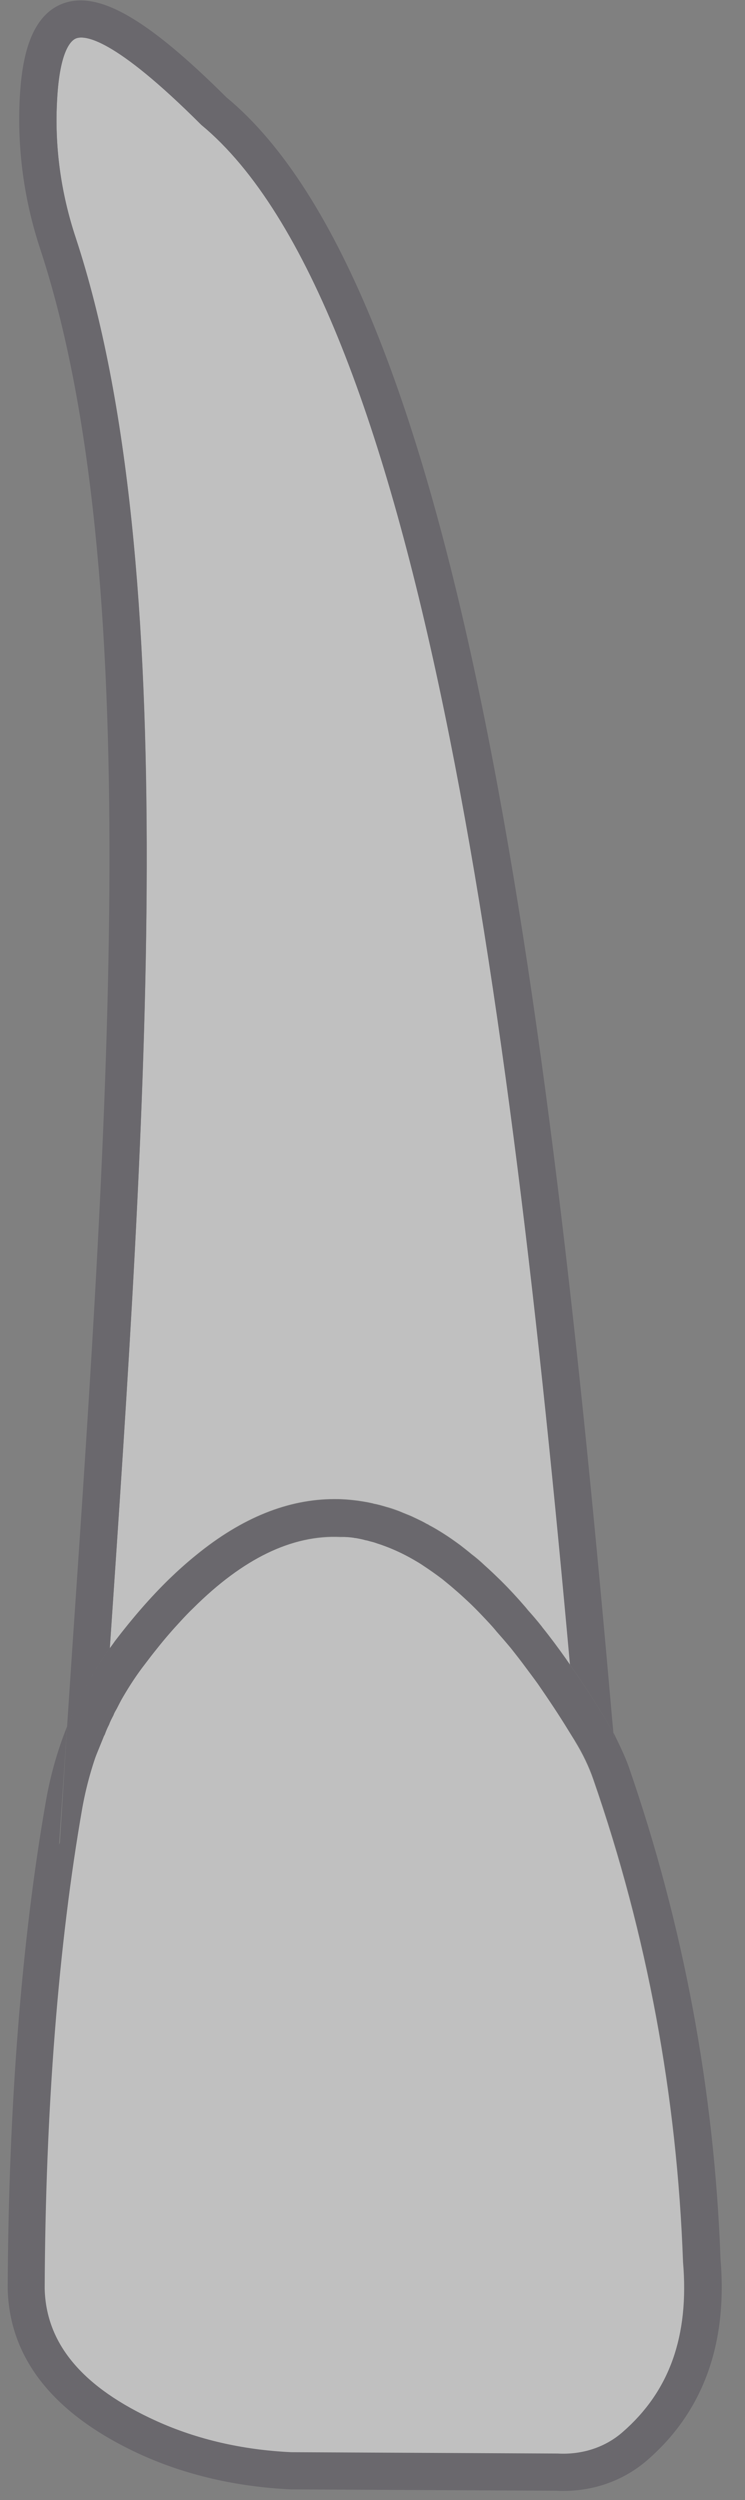 <svg width="31" height="104" viewBox="0 0 31 104" fill="none" xmlns="http://www.w3.org/2000/svg">
<rect x="0" y="0" width="31" height="104" fill="#808080" stroke="none"/>
<g opacity="0.5">
<path d="M4.569 68.576C6.075 46.423 7.638 23.512 3.15 9.888C2.528 8.015 2.265 6.078 2.377 4.14C2.488 2.076 2.966 1.669 3.166 1.597C3.516 1.462 4.72 1.542 8.379 5.193C17.379 12.638 21.221 41.416 23.724 69.254C23.668 69.174 23.613 69.103 23.565 69.023C23.23 68.552 22.895 68.098 22.56 67.683C22.552 67.675 22.552 67.668 22.552 67.668C22.369 67.436 22.17 67.205 21.978 66.99C21.946 66.95 21.907 66.902 21.867 66.854C21.524 66.456 21.189 66.097 20.846 65.754C20.615 65.531 20.392 65.316 20.161 65.109C19.993 64.949 19.81 64.79 19.627 64.654C19.467 64.519 19.308 64.399 19.148 64.272C18.917 64.104 18.686 63.937 18.455 63.793C18.256 63.666 18.056 63.546 17.857 63.443C17.825 63.419 17.801 63.403 17.769 63.395C17.602 63.299 17.435 63.219 17.267 63.14C17.108 63.06 16.94 62.996 16.781 62.932C16.709 62.9 16.645 62.877 16.59 62.853C16.422 62.789 16.247 62.725 16.079 62.685C16.072 62.685 16.064 62.677 16.055 62.677C15.888 62.629 15.713 62.581 15.553 62.55C15.514 62.534 15.466 62.526 15.426 62.518C15.402 62.51 15.378 62.51 15.354 62.502C15.195 62.47 15.035 62.446 14.876 62.422C14.677 62.398 14.469 62.374 14.262 62.366C14.142 62.358 14.031 62.358 13.911 62.358C11.99 62.358 10.069 63.132 8.172 64.678C7.789 64.989 7.415 65.324 7.032 65.691C6.275 66.432 5.525 67.293 4.776 68.273C4.704 68.385 4.632 68.481 4.569 68.576Z" fill="white"/>
<path d="M14.7 63.968C14.732 63.976 14.772 63.984 14.804 63.984C14.94 64.008 15.075 64.032 15.203 64.072C15.266 64.079 15.33 64.095 15.394 64.119C15.498 64.143 15.585 64.167 15.689 64.207C15.793 64.239 15.888 64.271 15.992 64.311C16.39 64.454 16.797 64.645 17.195 64.877C17.331 64.956 17.474 65.036 17.61 65.132C17.865 65.299 18.136 65.49 18.399 65.69C18.551 65.817 18.718 65.945 18.869 66.08C19.069 66.248 19.268 66.431 19.467 66.615C19.667 66.798 19.866 67.005 20.065 67.212C20.265 67.42 20.472 67.635 20.663 67.874C20.854 68.089 21.054 68.32 21.253 68.56C21.452 68.815 21.66 69.078 21.867 69.357C22.034 69.58 22.218 69.819 22.385 70.058C22.807 70.672 23.246 71.318 23.676 72.027L23.923 72.426V72.434C24.25 72.968 24.505 73.502 24.689 74.036C26.921 80.469 28.172 87.213 28.419 94.101C28.682 97.186 27.853 99.498 25.9 101.196C25.183 101.826 24.226 102.137 23.198 102.089L12.11 102.033C10.077 101.929 8.188 101.499 6.514 100.742C3.437 99.339 1.906 97.529 1.85 95.225C1.882 87.796 2.424 80.876 3.421 75.208C3.604 74.164 3.907 73.151 4.322 72.179C4.377 72.043 4.441 71.9 4.497 71.772C4.553 71.637 4.617 71.509 4.68 71.382C4.72 71.286 4.768 71.206 4.816 71.111C4.904 70.943 4.983 70.776 5.079 70.616C5.358 70.138 5.661 69.684 5.996 69.245C6.163 69.03 6.33 68.815 6.498 68.599C6.833 68.193 7.167 67.802 7.494 67.444C7.662 67.268 7.829 67.093 7.996 66.925C10.077 64.853 12.142 63.848 14.15 63.944C14.158 63.944 14.174 63.944 14.182 63.944C14.366 63.936 14.533 63.944 14.7 63.968Z" fill="white"/>
<path d="M23.557 69.022C23.223 68.552 22.888 68.097 22.553 67.683C22.888 68.097 23.223 68.544 23.557 69.022Z" fill="#534F59"/>
<path d="M22.545 67.667C22.353 67.436 22.162 67.205 21.971 66.99C22.162 67.197 22.353 67.428 22.545 67.667Z" fill="#534F59"/>
<path d="M21.867 69.342L22.385 70.043C22.218 69.812 22.034 69.565 21.867 69.342Z" fill="#534F59"/>
<path d="M21.859 66.855C21.516 66.456 21.173 66.097 20.839 65.755C21.181 66.09 21.516 66.456 21.859 66.855Z" fill="#534F59"/>
<path d="M21.253 68.544C21.054 68.305 20.855 68.074 20.663 67.859C20.863 68.074 21.054 68.305 21.253 68.544Z" fill="#534F59"/>
<path d="M20.671 67.859C20.48 67.627 20.273 67.412 20.073 67.197C20.273 67.412 20.472 67.627 20.671 67.859Z" fill="#534F59"/>
<path d="M19.611 64.654C19.794 64.789 19.978 64.949 20.145 65.108C19.97 64.949 19.794 64.789 19.611 64.654Z" fill="#534F59"/>
<path d="M19.611 64.654C19.451 64.519 19.292 64.399 19.133 64.272C19.3 64.399 19.451 64.519 19.611 64.654Z" fill="#534F59"/>
<path d="M19.476 66.607C19.276 66.424 19.077 66.24 18.878 66.073C18.925 66.113 18.973 66.153 19.013 66.192C19.173 66.32 19.324 66.456 19.476 66.607Z" fill="#534F59"/>
<path d="M18.407 65.683C18.559 65.81 18.718 65.93 18.878 66.073C18.726 65.938 18.559 65.81 18.407 65.683Z" fill="#534F59"/>
<path d="M18.439 63.793C18.24 63.666 18.041 63.554 17.841 63.443C18.041 63.546 18.24 63.666 18.439 63.793Z" fill="#534F59"/>
<path d="M17.754 63.403C17.786 63.411 17.81 63.427 17.842 63.451C17.818 63.427 17.786 63.411 17.754 63.403Z" fill="#534F59"/>
<path d="M17.618 65.124C17.483 65.029 17.339 64.949 17.204 64.869C17.339 64.949 17.475 65.029 17.618 65.124Z" fill="#534F59"/>
<path d="M17.252 63.139C17.419 63.219 17.587 63.298 17.754 63.394C17.587 63.306 17.427 63.219 17.252 63.139Z" fill="#534F59"/>
<path d="M17.251 63.139C17.092 63.059 16.924 62.996 16.765 62.932C16.924 62.996 17.092 63.067 17.251 63.139Z" fill="#534F59"/>
<path d="M16.574 62.861C16.407 62.797 16.231 62.741 16.064 62.693C16.231 62.733 16.399 62.797 16.574 62.861Z" fill="#534F59"/>
<path d="M16.04 62.676C15.873 62.629 15.705 62.581 15.538 62.549C15.697 62.589 15.865 62.629 16.04 62.676Z" fill="#534F59"/>
<path d="M15.203 64.072C15.275 64.08 15.339 64.104 15.395 64.12C15.323 64.096 15.267 64.08 15.203 64.072Z" fill="#534F59"/>
<path d="M15.338 62.509C15.179 62.477 15.019 62.453 14.86 62.429C15.027 62.453 15.179 62.477 15.338 62.509Z" fill="#534F59"/>
<path d="M14.701 63.969C14.541 63.945 14.366 63.929 14.206 63.921C14.366 63.937 14.533 63.945 14.701 63.969Z" fill="#534F59"/>
<path d="M8.021 66.902C7.853 67.069 7.686 67.245 7.519 67.42C7.686 67.237 7.846 67.069 8.021 66.902Z" fill="#534F59"/>
<path d="M7.024 65.706C7.406 65.331 7.781 65.004 8.164 64.693C7.789 65.004 7.406 65.339 7.024 65.706Z" fill="#534F59"/>
<path d="M2.791 71.82C3.294 70.553 3.963 69.357 4.776 68.289C5.518 67.308 6.267 66.448 7.032 65.706C7.415 65.34 7.789 65.005 8.172 64.694C10.069 63.147 11.99 62.374 13.912 62.374C14.031 62.374 14.143 62.374 14.262 62.382C14.461 62.39 14.669 62.414 14.876 62.438C15.035 62.462 15.195 62.486 15.354 62.517C15.378 62.525 15.402 62.525 15.426 62.533C15.466 62.541 15.514 62.549 15.554 62.565C15.721 62.597 15.888 62.645 16.056 62.693C16.064 62.693 16.072 62.701 16.08 62.701C16.247 62.757 16.422 62.812 16.59 62.868C16.654 62.892 16.717 62.916 16.781 62.948C16.941 63.012 17.108 63.084 17.267 63.155C17.435 63.235 17.602 63.315 17.77 63.41C17.802 63.426 17.833 63.442 17.857 63.458C18.057 63.57 18.256 63.681 18.455 63.809C18.686 63.952 18.918 64.12 19.149 64.287C19.308 64.415 19.468 64.534 19.627 64.67C19.802 64.805 19.986 64.965 20.161 65.124C20.392 65.323 20.616 65.539 20.847 65.77C21.181 66.113 21.524 66.472 21.867 66.87C21.907 66.918 21.947 66.966 21.979 67.006C22.17 67.221 22.361 67.452 22.552 67.683C22.552 67.683 22.552 67.691 22.561 67.699C22.895 68.114 23.23 68.568 23.565 69.038C23.621 69.118 23.677 69.19 23.724 69.269C24.242 69.995 24.753 70.784 25.263 71.637L25.534 72.115L25.55 72.315L23.932 72.426L23.684 72.028C23.254 71.326 22.816 70.673 22.393 70.059L21.875 69.357C21.676 69.078 21.468 68.815 21.261 68.56C21.062 68.321 20.863 68.09 20.671 67.874C20.48 67.643 20.273 67.428 20.073 67.213C19.874 66.998 19.675 66.806 19.476 66.615C19.324 66.472 19.173 66.328 19.021 66.2C18.973 66.161 18.925 66.121 18.886 66.081C18.726 65.945 18.567 65.818 18.415 65.69C18.152 65.491 17.881 65.3 17.626 65.132C17.491 65.037 17.347 64.957 17.212 64.877C16.805 64.646 16.407 64.463 16.008 64.311C15.904 64.271 15.809 64.239 15.705 64.207C15.601 64.168 15.514 64.144 15.41 64.12C15.346 64.104 15.283 64.08 15.219 64.072C15.083 64.032 14.948 64.008 14.82 63.984C14.788 63.984 14.748 63.976 14.717 63.968C14.557 63.944 14.382 63.928 14.222 63.92C14.214 63.92 14.198 63.92 14.191 63.92C12.182 63.825 10.117 64.829 8.037 66.902C7.869 67.061 7.702 67.237 7.534 67.42C7.2 67.779 6.865 68.162 6.538 68.576C6.37 68.783 6.203 68.999 6.036 69.222C5.701 69.652 5.398 70.115 5.119 70.593C5.023 70.752 4.944 70.92 4.856 71.087C4.8 71.183 4.752 71.263 4.72 71.358C4.649 71.494 4.585 71.613 4.537 71.749C4.465 71.884 4.41 72.02 4.362 72.155C4.338 72.195 4.314 72.243 4.298 72.291L2.488 76.739L2.791 71.82Z" fill="#534F59"/>
<path d="M3.166 1.597C2.967 1.677 2.489 2.075 2.377 4.14C2.266 6.077 2.529 8.014 3.15 9.888C7.63 23.511 6.076 46.422 4.569 68.576C4.641 68.472 4.705 68.385 4.777 68.289C3.964 69.357 3.302 70.553 2.792 71.82L3.015 68.472C4.514 46.462 6.068 23.711 1.676 10.366C0.998 8.317 0.711 6.189 0.823 4.06C0.902 2.649 1.173 0.704 2.6 0.154C4.075 -0.412 6.116 0.76 9.416 4.044C19.038 12 22.824 41.177 25.471 71.517L25.526 72.099L25.255 71.621C24.745 70.768 24.235 69.979 23.717 69.253C21.214 41.416 17.38 12.638 8.372 5.192C4.721 1.541 3.517 1.461 3.166 1.597Z" fill="#534F59"/>
<path d="M2.791 71.821L2.457 76.74L4.266 72.292C4.282 72.244 4.306 72.196 4.33 72.156C3.923 73.121 3.62 74.141 3.429 75.185C2.433 80.853 1.891 87.773 1.859 95.202C1.914 97.506 3.437 99.324 6.522 100.719C8.196 101.476 10.085 101.915 12.118 102.01L23.206 102.066C24.235 102.122 25.191 101.803 25.909 101.173C27.861 99.475 28.691 97.163 28.427 94.078C28.18 87.191 26.929 80.447 24.697 74.013C24.514 73.479 24.258 72.945 23.932 72.411V72.403L25.55 72.292L25.534 72.092C25.924 72.882 26.052 73.192 26.164 73.503C28.443 80.08 29.727 86.984 29.982 93.991C30.277 97.514 29.256 100.328 26.929 102.345C25.972 103.174 24.745 103.621 23.445 103.621C23.358 103.621 23.27 103.621 23.174 103.613L12.086 103.557C9.814 103.445 7.742 102.959 5.884 102.122C2.265 100.472 0.392 98.144 0.32 95.21C0.352 87.669 0.902 80.654 1.914 74.906C2.098 73.854 2.393 72.81 2.791 71.821Z" fill="#534F59"/>
</g>
</svg>
